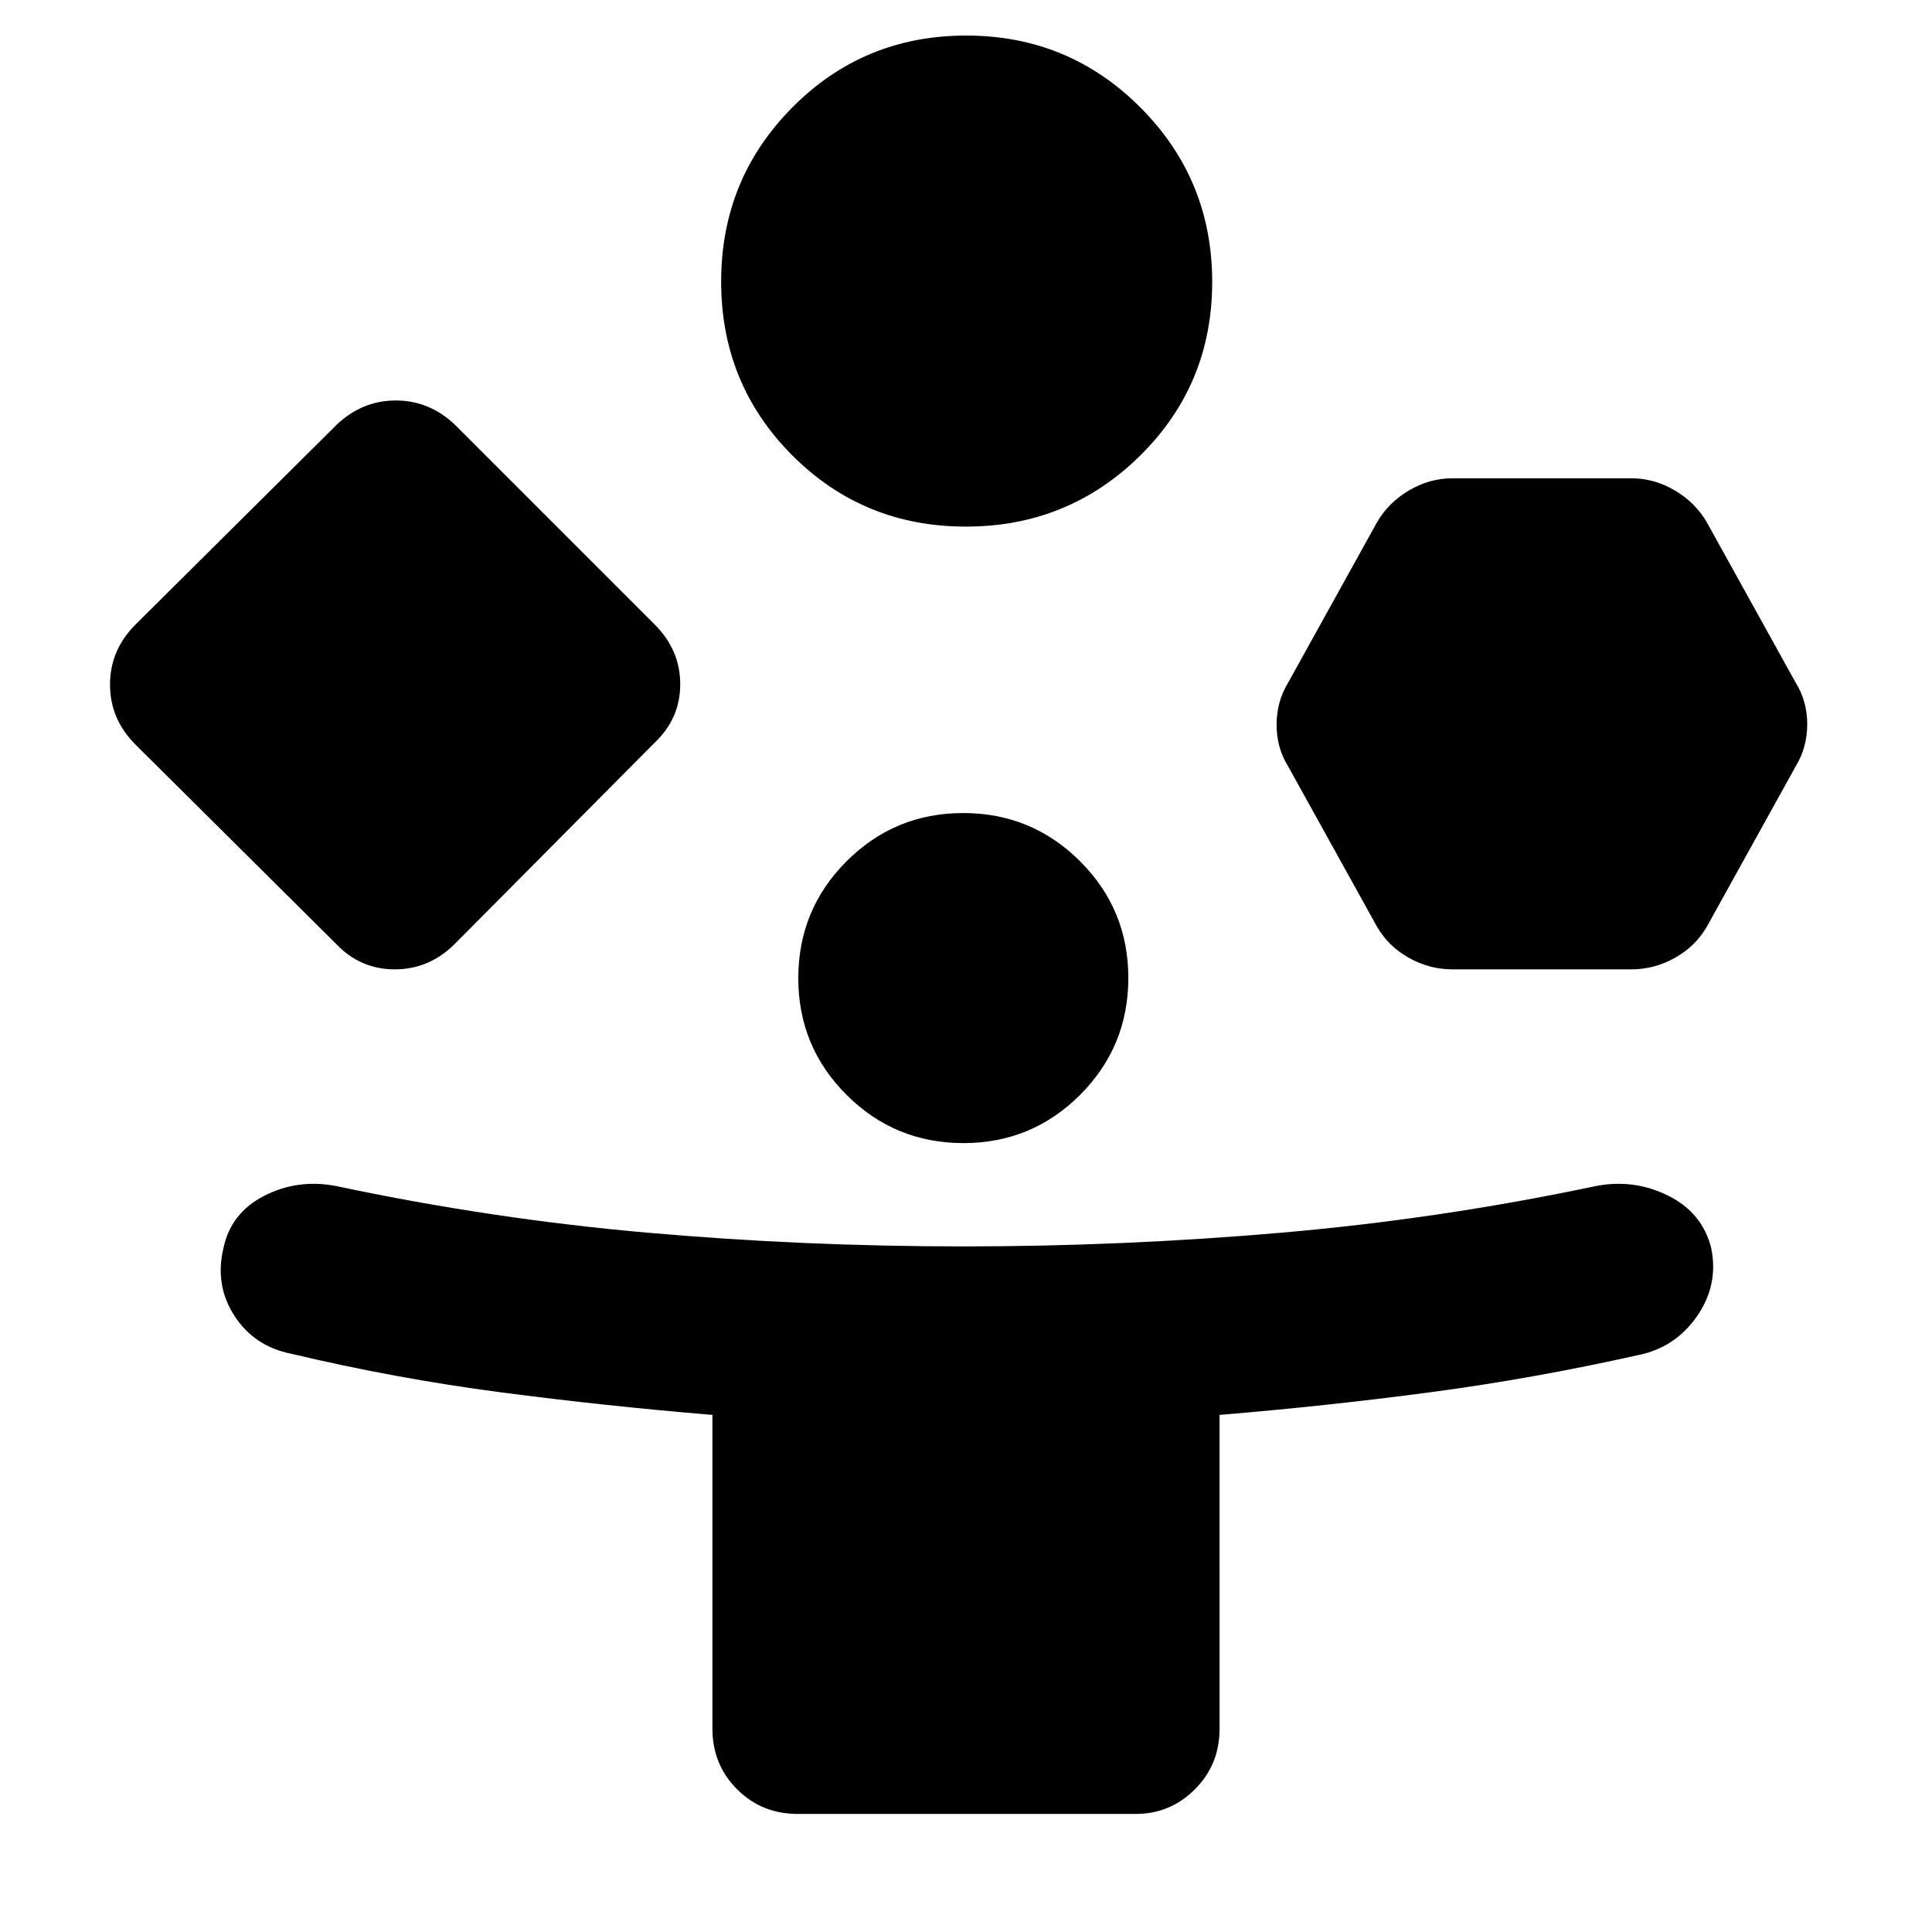 <svg xmlns="http://www.w3.org/2000/svg" height="40" viewBox="0 -960 960 960" width="40"><path d="m167-491-99.666-99q-12.667-12.667-12.667-29.833 0-17.167 12.666-29.833l100-99.334q12.667-12 29.334-12 16.666 0 29.333 12l99.333 99.334Q338-637 338-620t-12.667 29L226-491q-12.667 12.666-29.833 12.666Q179-478.334 167-491ZM396.333-58.667q-17.833 0-30.083-12.25T354-101v-155.944q-53-4.39-105.166-11.223-52.167-6.834-104.167-19.167-18.334-3.667-28.167-18.833-9.833-15.167-5.5-33.5 3.667-17.666 20.333-26.166 16.667-8.5 35.667-4.834 77 16.334 154.551 23.167 77.55 6.833 157.116 6.833 79.565 0 158.283-6.833 78.717-6.833 156.05-23.167 19-3.666 36 4.834t21.333 26.166q3.667 18.333-7.21 33.853-10.878 15.519-29.123 19.147-52 11.666-103.5 18.5-51.5 6.833-104.5 11.223V-101q0 17.833-12.25 30.083t-29.417 12.25h-168Zm83.589-639.667q-50.922 0-86.255-35.411-35.333-35.412-35.333-86.333 0-50.922 35.411-86.588 35.412-35.667 86.333-35.667 50.922 0 86.588 35.745 35.667 35.745 35.667 86.666 0 50.922-35.745 86.255t-86.666 35.333Zm-1.202 306.333q-34.053 0-58.053-23.946-24-23.947-24-58T420.614-532q23.947-24 58-24t58.053 23.947q23.999 23.947 23.999 58T536.72-416q-23.947 23.999-58 23.999Zm205.614-107.332-44.334-80q-5.666-9.119-5.666-20.559 0-11.441 5.666-20.775l44.334-80q5.666-9.666 15.833-15.666 10.166-6 21.5-6h89q11.333 0 21.5 6 10.166 6 15.833 15.666l44.333 80Q898-611.548 898-600.108q0 11.441-5.667 20.775l-44.333 80q-5.667 9.666-15.833 15.333-10.167 5.666-21.5 5.666h-89q-11.334 0-21.5-5.666-10.167-5.667-15.833-15.333Z"/></svg>